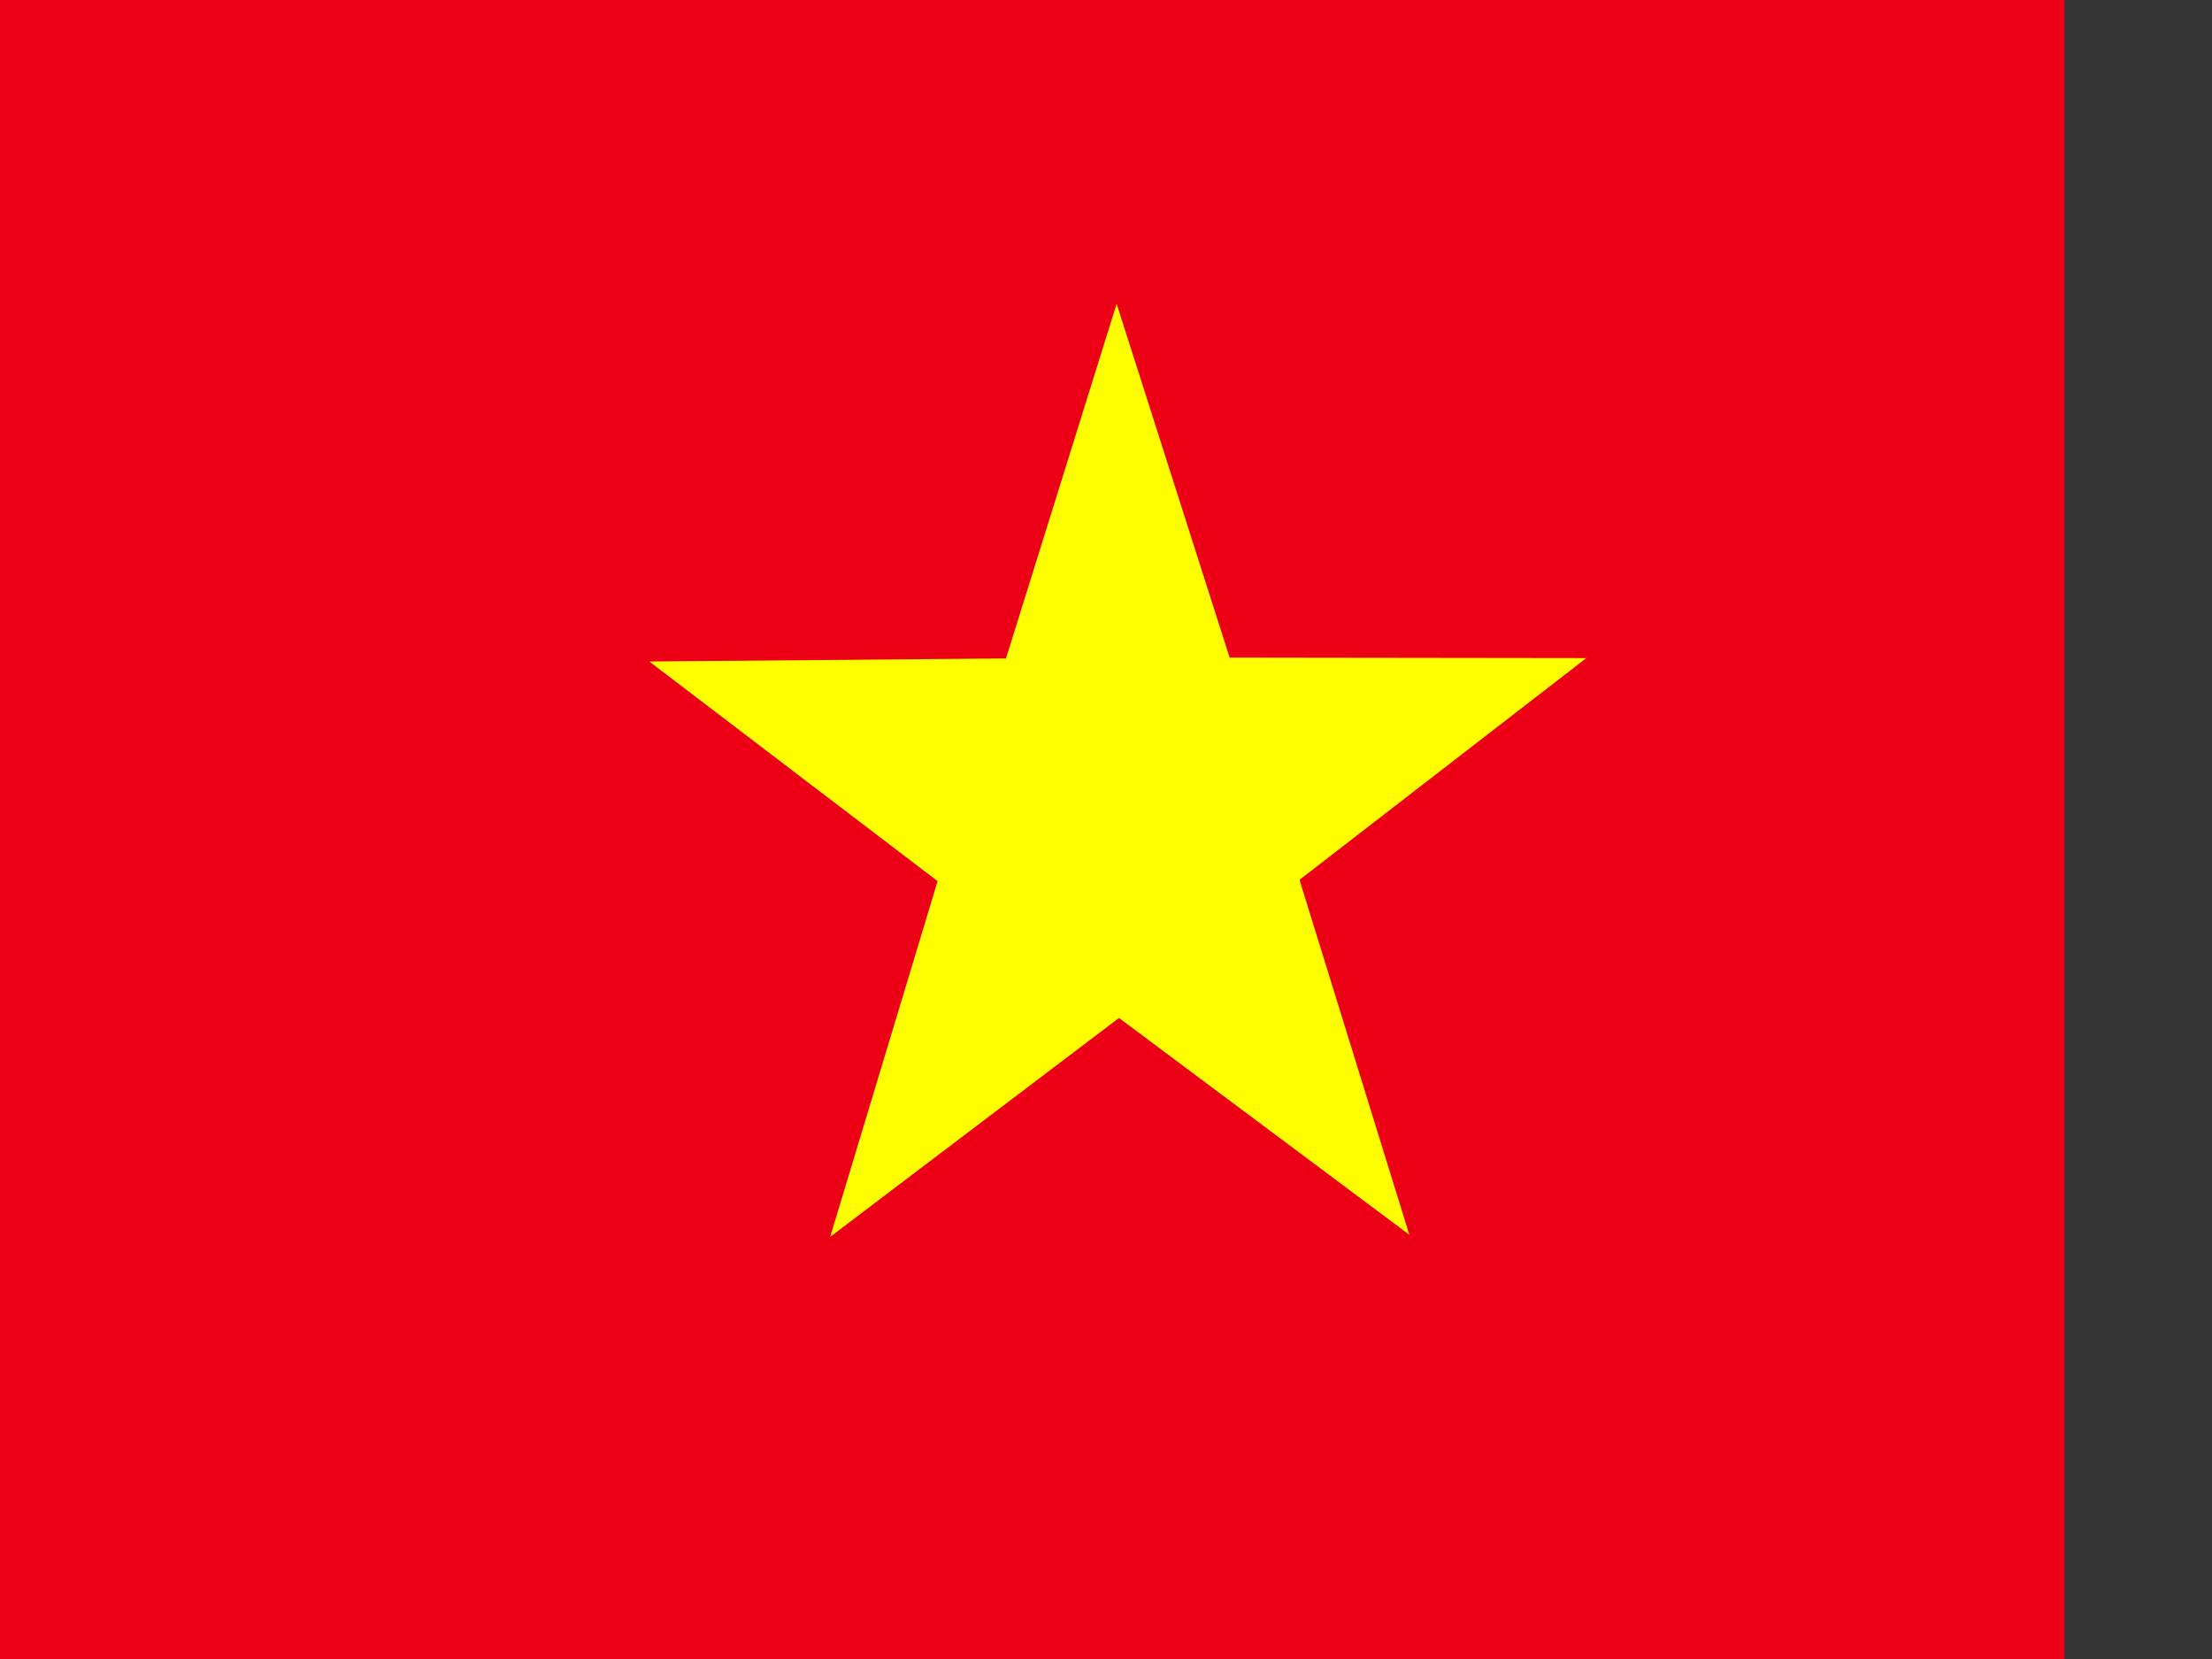 <svg xmlns="http://www.w3.org/2000/svg" height="480" width="640" version="1"><rect width="100%" height="100%" fill="#333333" stroke="none"/><defs><clipPath id="a"><path fill-opacity=".67" d="M-85.334 0h682.67v512h-682.67z"/></clipPath></defs><g fill-rule="evenodd" clip-path="url(#a)"><path fill="#ec0015" d="M-40 0h720v480H-40z"/><path d="M407.742 357.234l-83.978-62.712-83.566 63.328 31.08-102.91-83.412-63.547 103.2-.886 32.008-102.6 32.694 102.366 103.2.135-82.985 64.147L407.75 357.24z" fill="#ff0"/></g></svg>